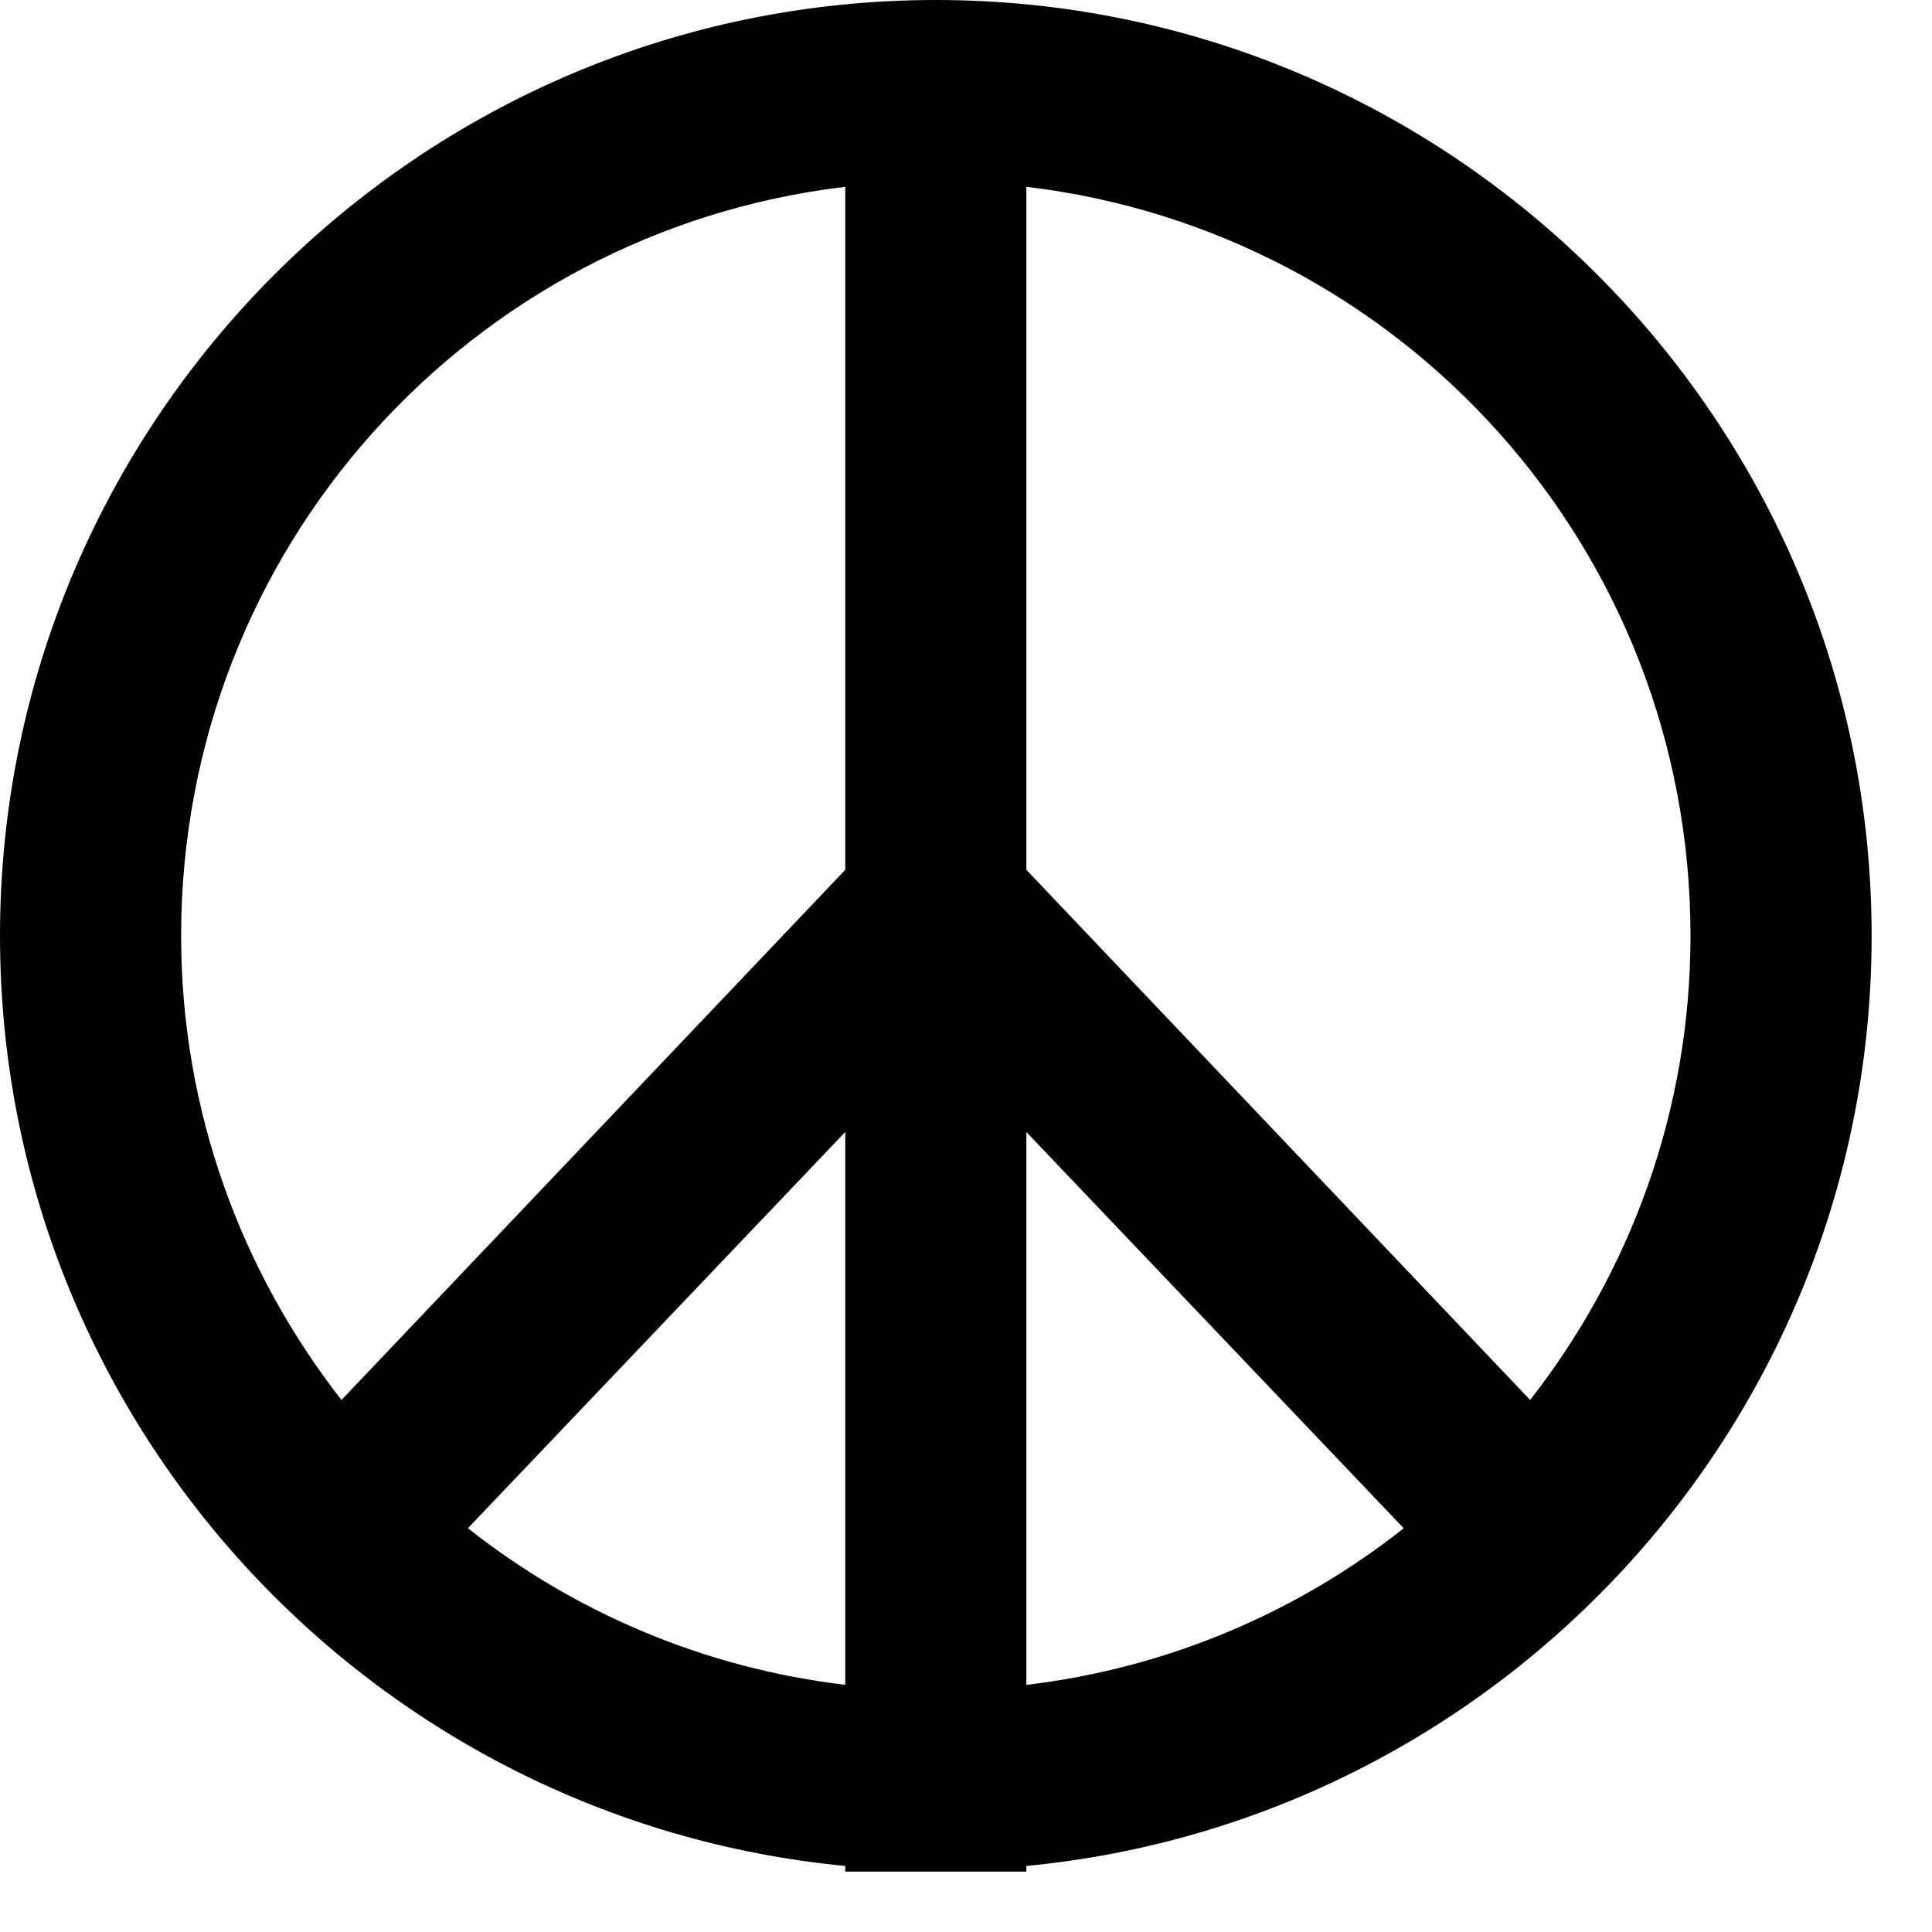 <svg xmlns="http://www.w3.org/2000/svg" version="1.1" width="32" height="32" data-icon="peace" viewBox="0 0 32 32">
  <path d="M15.5 0c-8.543 0-15.5 6.957-15.5 15.5 0 8.04 6.153 14.653 14 15.406v.094h3v-.094c7.847-.753 14-7.366 14-15.406 0-8.543-6.957-15.5-15.5-15.5zm-1.5 3.094v11.313l-8.344 8.781c-1.654-2.119-2.656-4.78-2.656-7.688 0-6.413 4.791-11.668 11-12.406zm3 0c6.209.738 11 5.993 11 12.406 0 2.907-1.002 5.568-2.656 7.688l-8.344-8.781v-11.313zm-3 15.656v9.156c-2.346-.279-4.491-1.205-6.25-2.594l6.25-6.563zm3 0l6.25 6.563c-1.759 1.389-3.904 2.315-6.25 2.594v-9.156z"
  />
</svg>